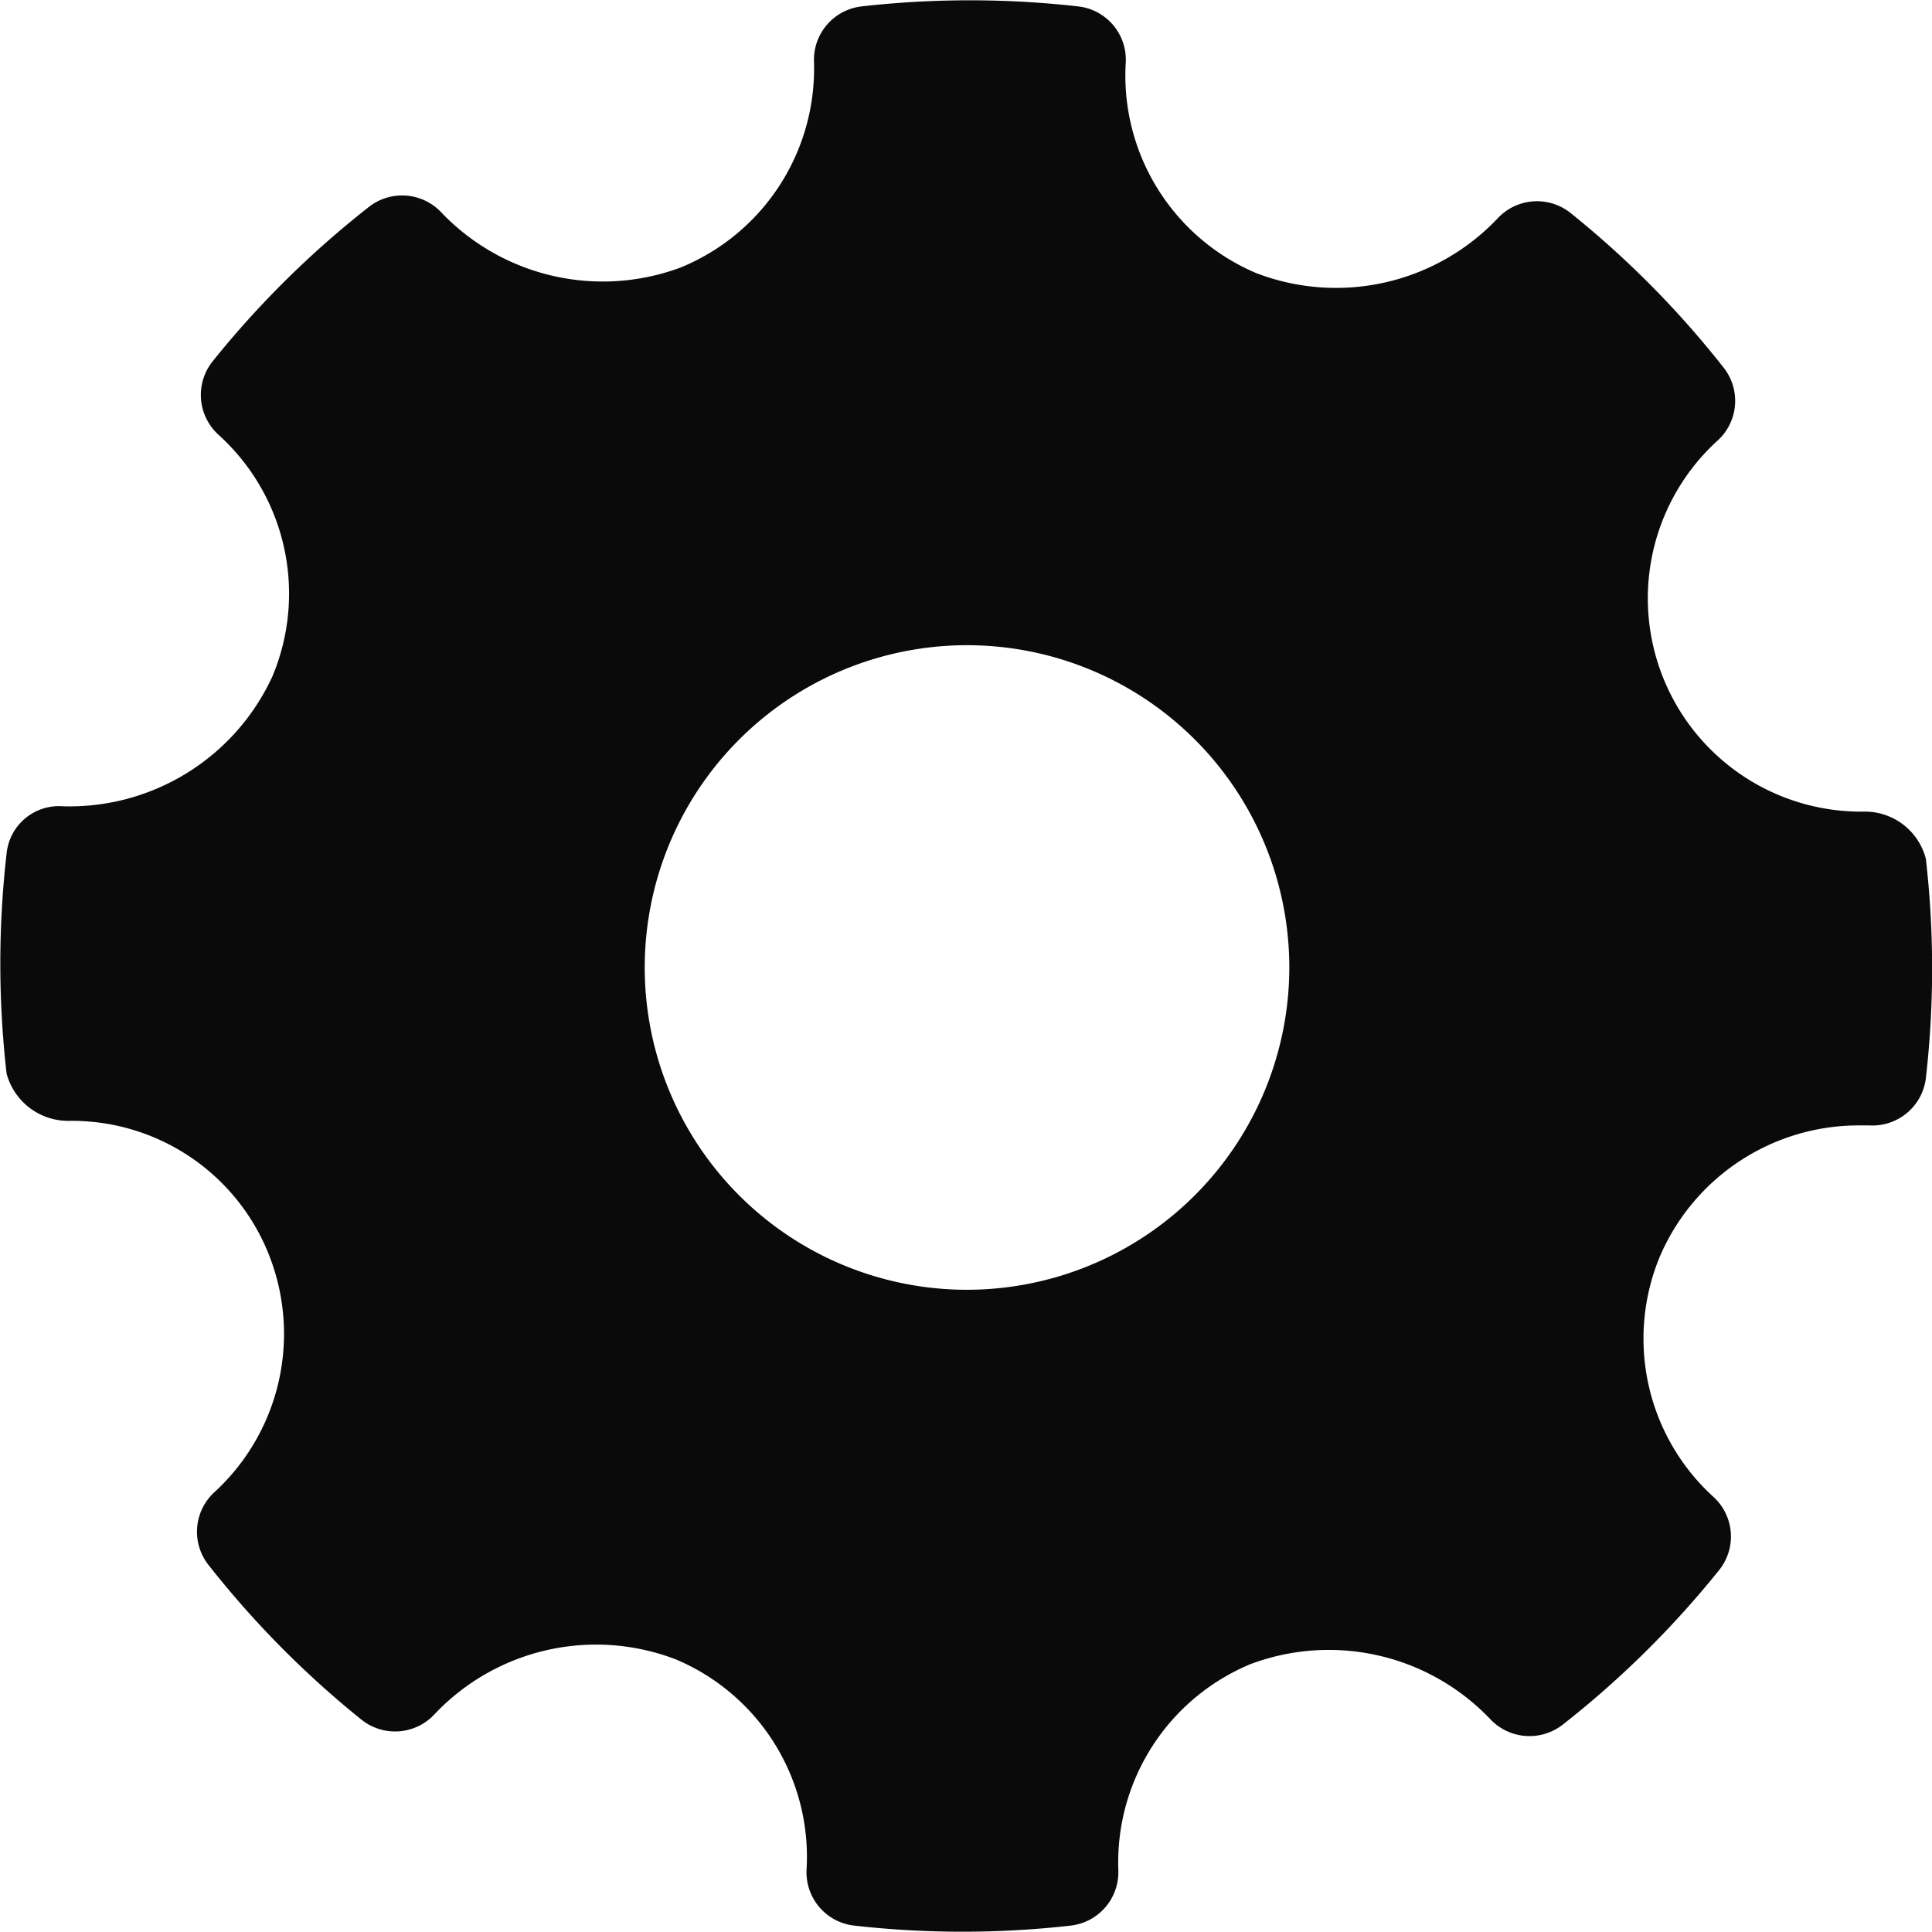 <svg xmlns="http://www.w3.org/2000/svg" width="12.283" height="12.283" viewBox="0 0 12.283 12.283">
  <g id="settings-work-tool" transform="translate(0)">
    <g id="Group_12" data-name="Group 12" transform="translate(0 0)">
      <path id="Path_39" data-name="Path 39" d="M12.247,5.46a.4.4,0,0,0-.395-.3,1.356,1.356,0,0,1-.928-2.36.341.341,0,0,0,.037-.463,6.077,6.077,0,0,0-.973-.983.342.342,0,0,0-.467.038,1.415,1.415,0,0,1-1.532.344A1.364,1.364,0,0,1,7.16.4a.341.341,0,0,0-.3-.359,6.131,6.131,0,0,0-1.382,0,.342.342,0,0,0-.3.351A1.366,1.366,0,0,1,4.332,1.7a1.419,1.419,0,0,1-1.52-.346.342.342,0,0,0-.463-.039,6.1,6.1,0,0,0-.994.982.342.342,0,0,0,.037.467A1.361,1.361,0,0,1,1.735,4.3,1.42,1.42,0,0,1,.4,5.126a.334.334,0,0,0-.355.3,6.152,6.152,0,0,0,0,1.4.406.406,0,0,0,.4.3,1.347,1.347,0,0,1,1.264.842,1.366,1.366,0,0,1-.343,1.519.341.341,0,0,0-.037.463,6.1,6.1,0,0,0,.972.983.342.342,0,0,0,.467-.037A1.413,1.413,0,0,1,4.3,10.55a1.362,1.362,0,0,1,.831,1.333.341.341,0,0,0,.3.359,6.112,6.112,0,0,0,1.382,0,.342.342,0,0,0,.3-.352,1.365,1.365,0,0,1,.84-1.31,1.417,1.417,0,0,1,1.521.346.343.343,0,0,0,.464.039,6.114,6.114,0,0,0,.994-.982A.341.341,0,0,0,10.9,9.52a1.361,1.361,0,0,1-.344-1.532,1.375,1.375,0,0,1,1.256-.833l.076,0a.342.342,0,0,0,.359-.3A6.147,6.147,0,0,0,12.247,5.46ZM6.154,8.2A2.049,2.049,0,1,1,8.2,6.155,2.051,2.051,0,0,1,6.154,8.2Z" transform="translate(-0.003 0)" fill="#0a0a0a" fill-rule="evenodd"/>
    </g>
  </g>
</svg>
